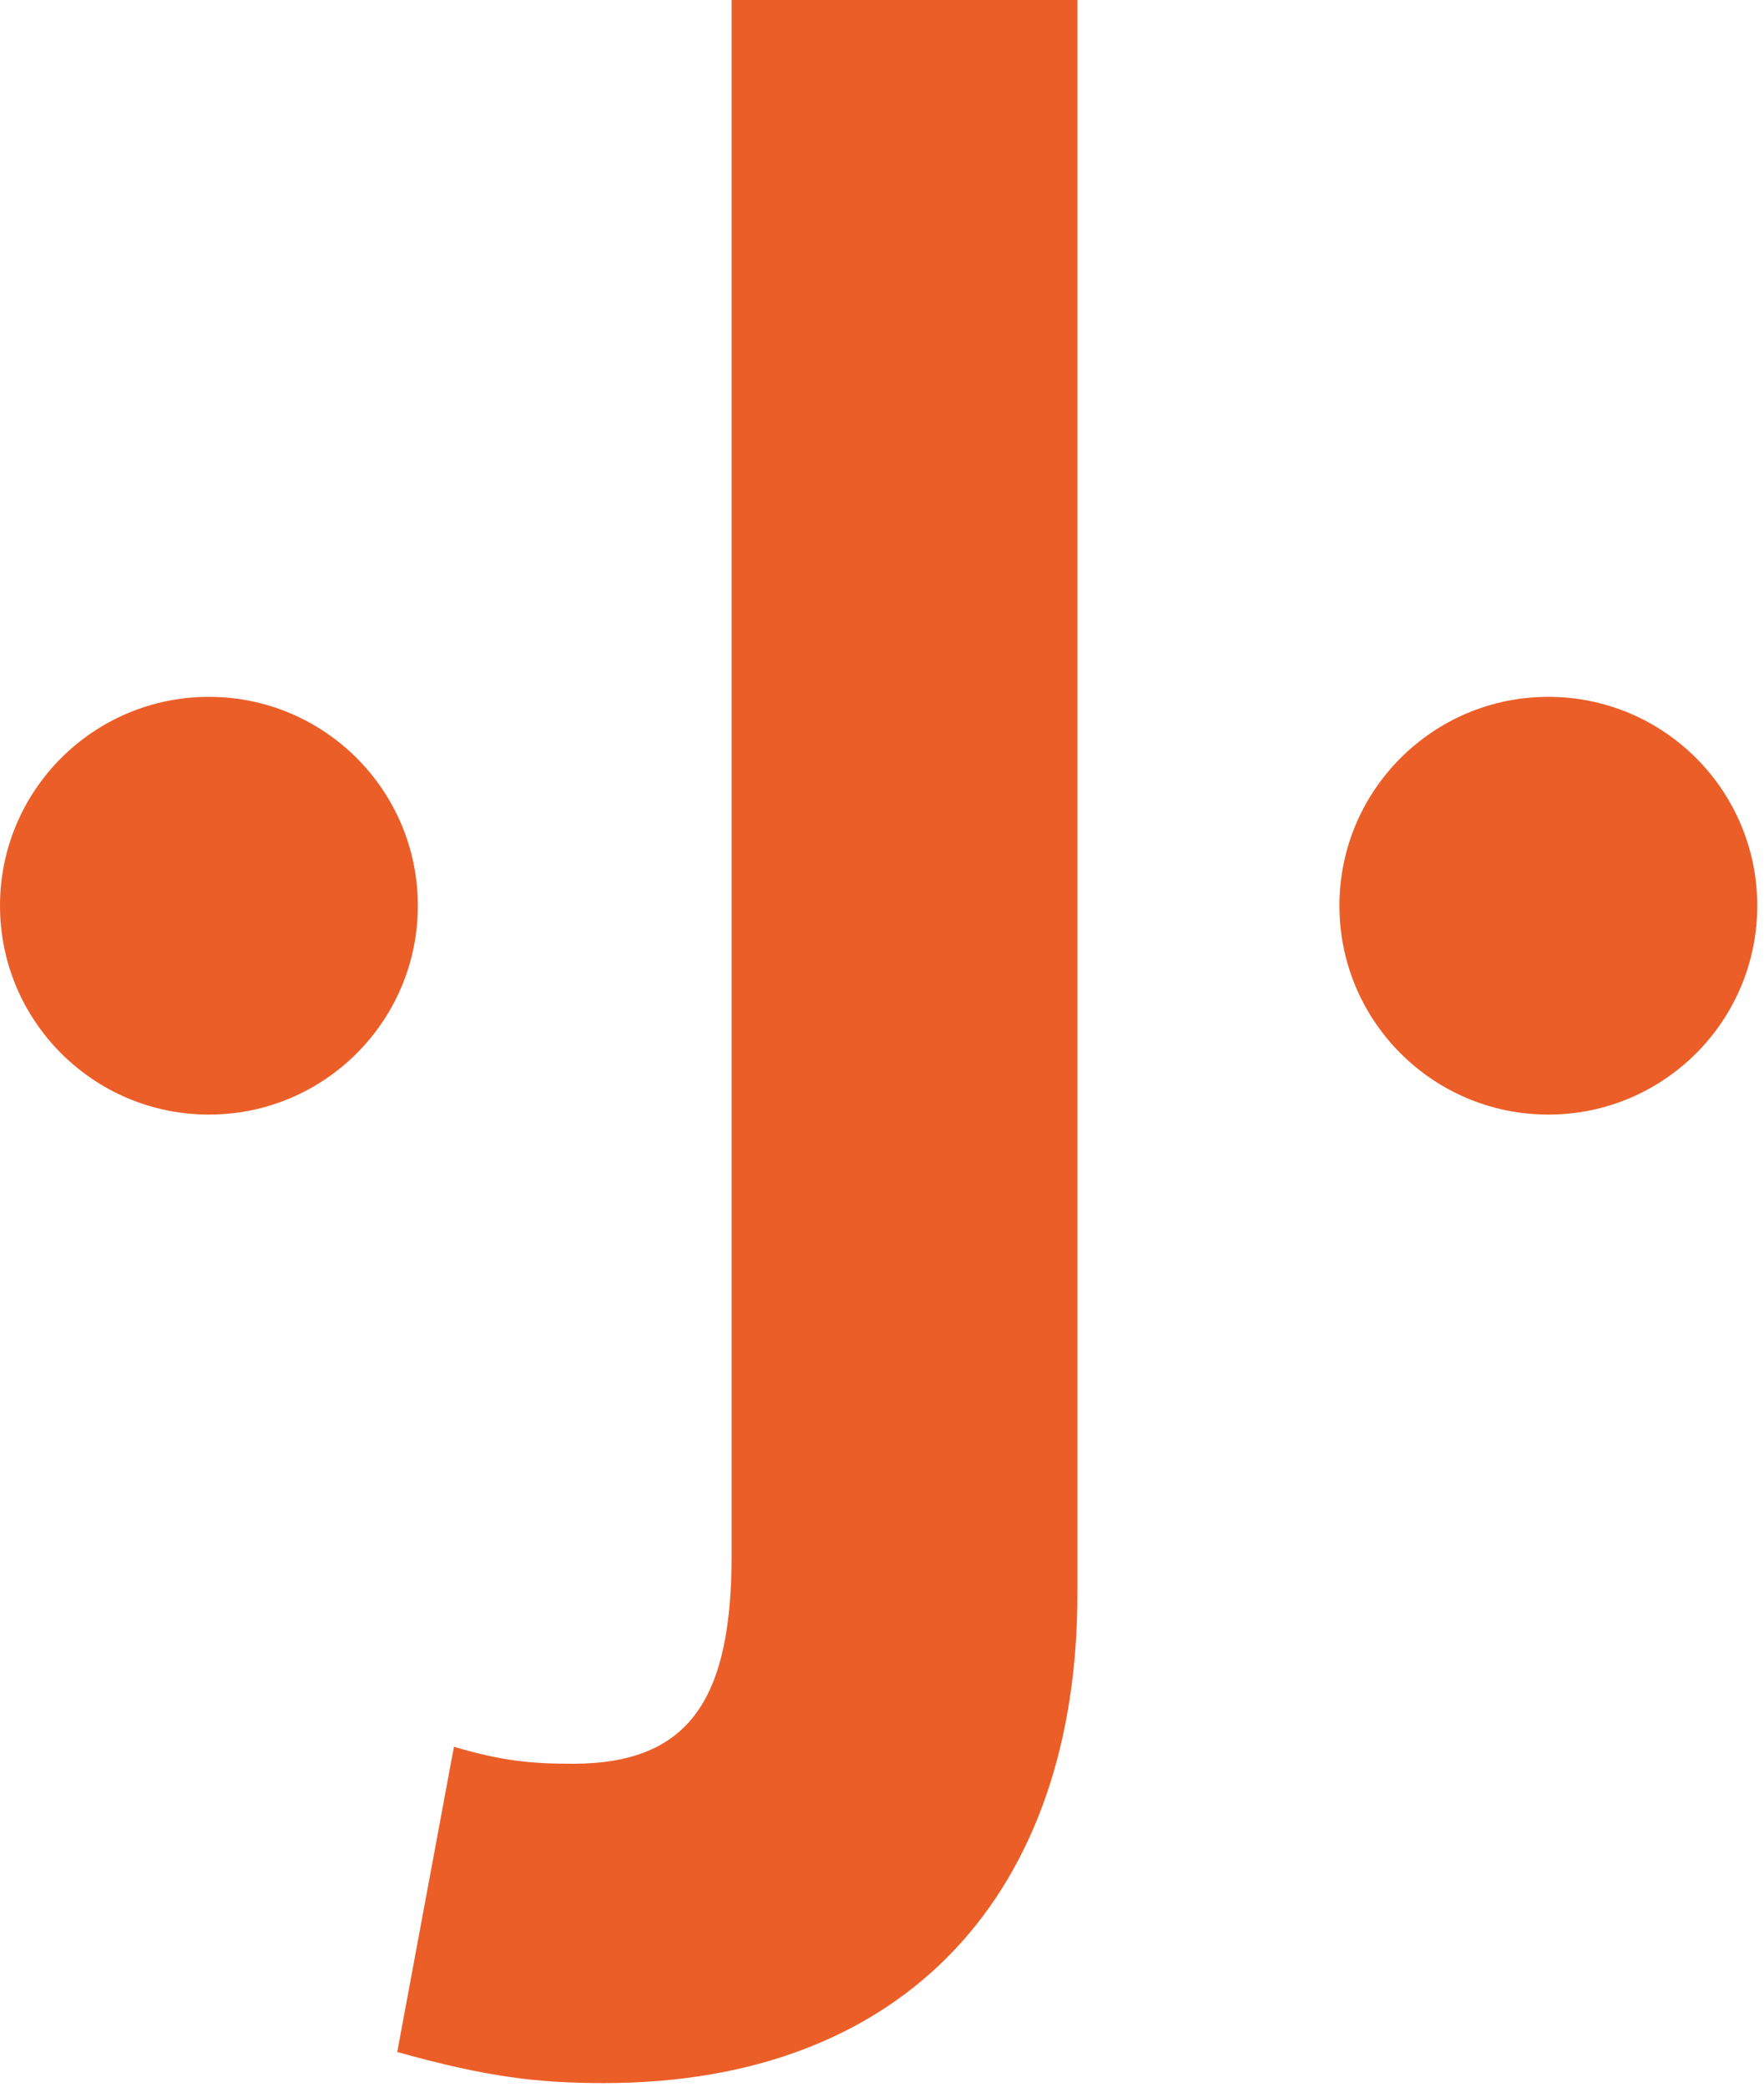 <svg width="230" height="272" viewBox="0 0 230 272" fill="none" xmlns="http://www.w3.org/2000/svg">
<path d="M27.241 145.289C42.285 145.289 54.481 133.099 54.481 118.062C54.481 103.025 42.285 90.835 27.241 90.835C12.196 90.835 0 103.025 0 118.062C0 133.099 12.196 145.289 27.241 145.289Z" fill="#EB5E28"/>
<path d="M201.88 145.289C216.925 145.289 229.121 133.099 229.121 118.062C229.121 103.025 216.925 90.835 201.88 90.835C186.836 90.835 174.64 103.025 174.64 118.062C174.64 133.099 186.836 145.289 201.88 145.289Z" fill="#EB5E28"/>
<path d="M59.177 227.696C65.46 229.536 69.15 229.909 74.698 229.909C90.22 229.909 95.394 221.064 95.394 202.642V0H140.476V207.795C140.476 246.48 118.303 271.534 78.769 271.534C70.272 271.534 63.621 270.794 51.795 267.482L59.188 227.69L59.177 227.696Z" fill="#EB5E28"/>
</svg>
